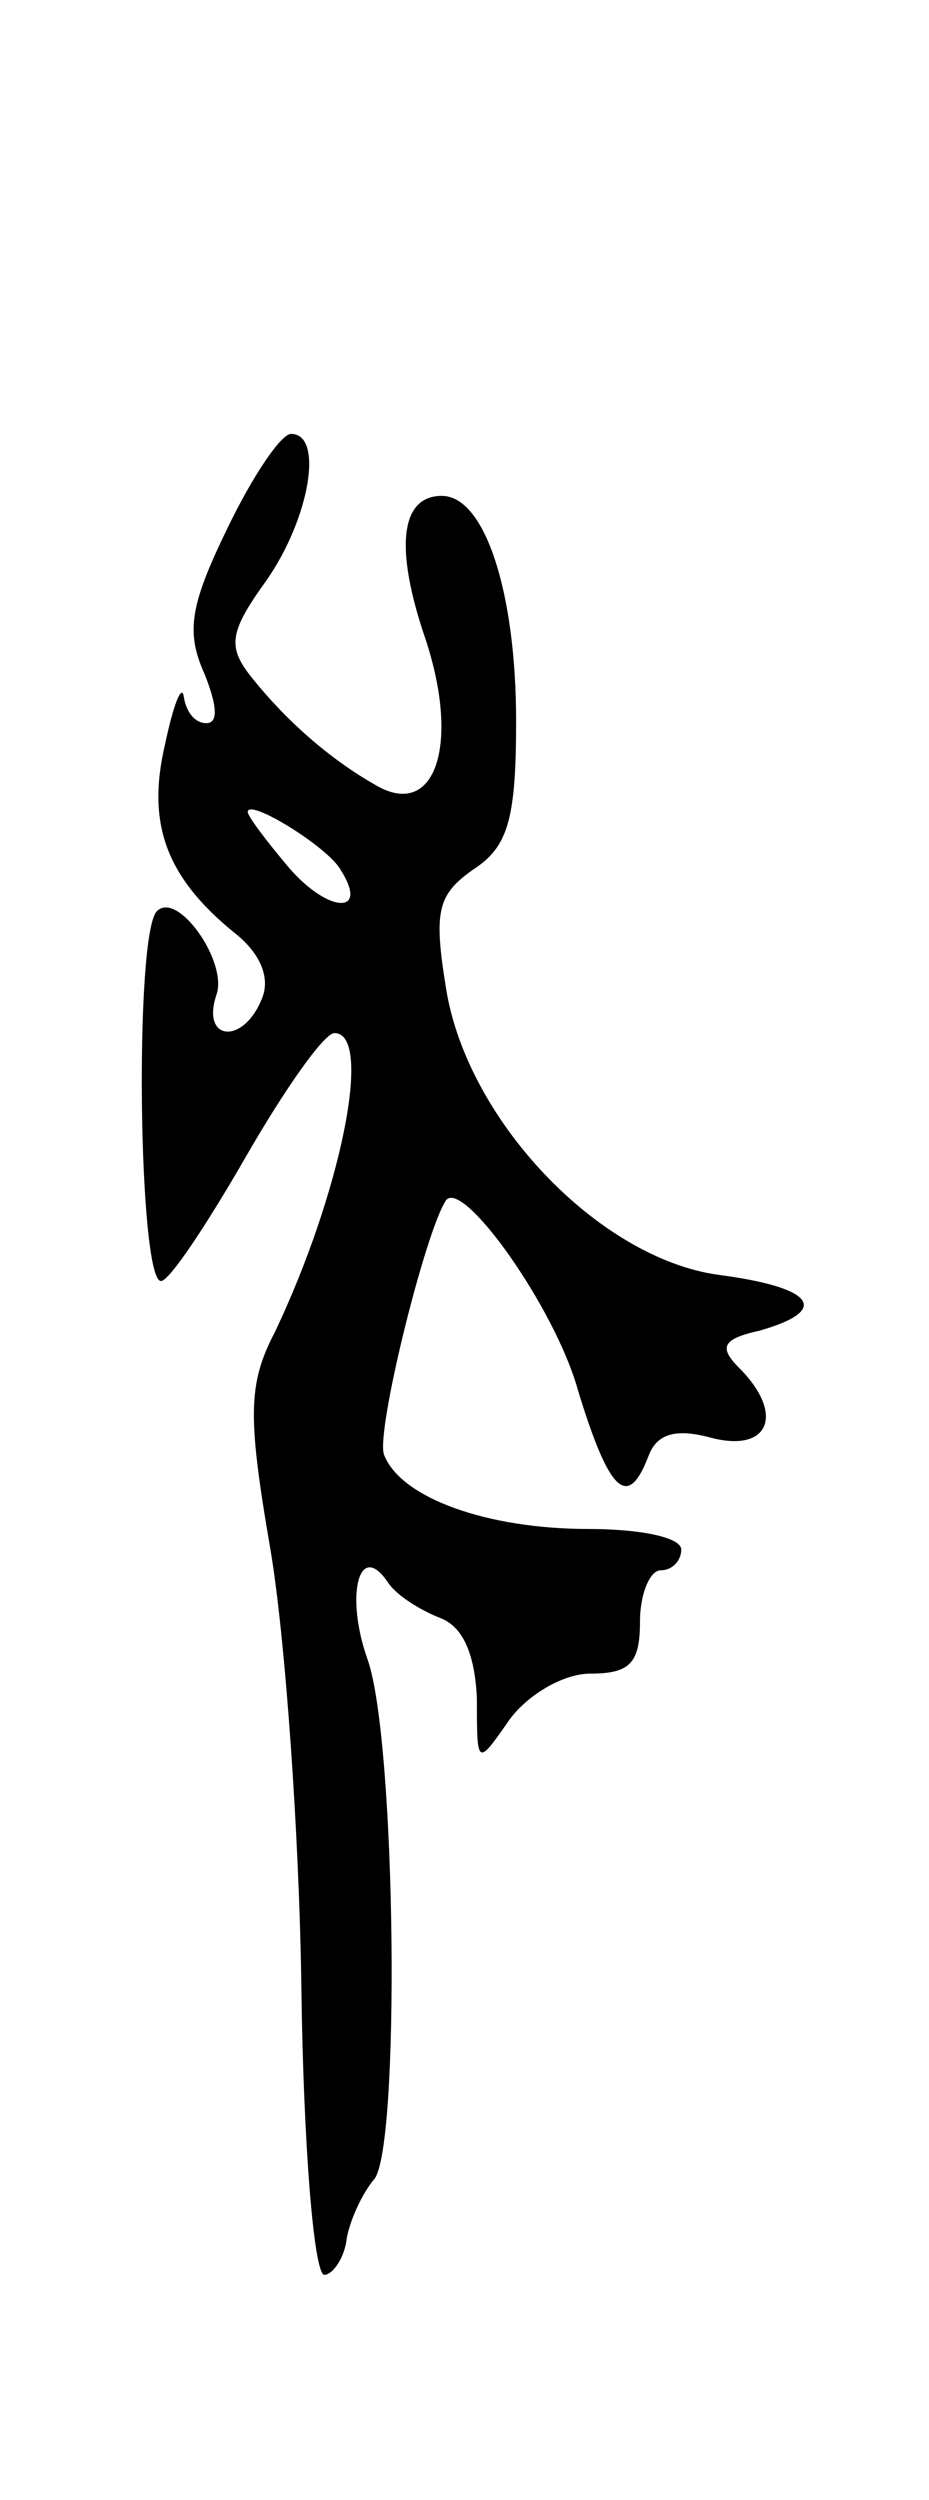 <svg version="1.0" xmlns="http://www.w3.org/2000/svg"
 width="45pt" height="121pt" viewBox="0 0 45 121"
 preserveAspectRatio="xMidYMid meet">
<g transform="translate(0,121) scale(0.1,-0.1)"
fill="#000000" stroke="none">
<path d="M110 954 c-18 -37 -20 -50 -11 -70 6 -15 7 -24 1 -24 -6 0 -10 6 -11
13 -1 6 -5 -4 -9 -23 -9 -38 0 -64 33 -91 13 -10 18 -22 14 -32 -9 -23 -30
-21 -22 2 5 16 -19 50 -29 40 -11 -11 -9 -179 2 -179 4 0 22 27 41 60 19 33
38 60 43 60 19 0 3 -78 -29 -145 -13 -25 -13 -41 -2 -105 7 -41 14 -137 15
-213 1 -75 6 -137 11 -138 4 0 10 8 11 18 2 10 8 22 13 28 13 13 11 213 -3
252 -11 31 -4 58 10 37 4 -6 15 -13 25 -17 11 -4 17 -17 18 -39 0 -33 0 -33
16 -10 9 12 26 22 39 22 19 0 24 5 24 25 0 14 5 25 10 25 6 0 10 5 10 10 0 6
-20 10 -45 10 -49 0 -91 15 -99 36 -4 11 20 108 30 123 8 11 53 -52 64 -92 15
-49 24 -58 34 -32 4 11 13 14 31 9 28 -7 35 12 13 34 -10 10 -8 14 10 18 35
10 26 21 -20 27 -58 8 -122 75 -132 139 -6 37 -4 45 13 57 17 11 21 24 21 72
0 62 -15 109 -36 109 -20 0 -23 -25 -8 -69 17 -51 5 -88 -24 -71 -23 13 -44
32 -60 52 -12 15 -11 22 7 47 21 30 28 71 12 71 -5 0 -19 -21 -31 -46z m55
-165 c14 -22 -6 -21 -25 1 -11 13 -20 25 -20 27 0 7 39 -17 45 -28z"/>
</g>
</svg>
